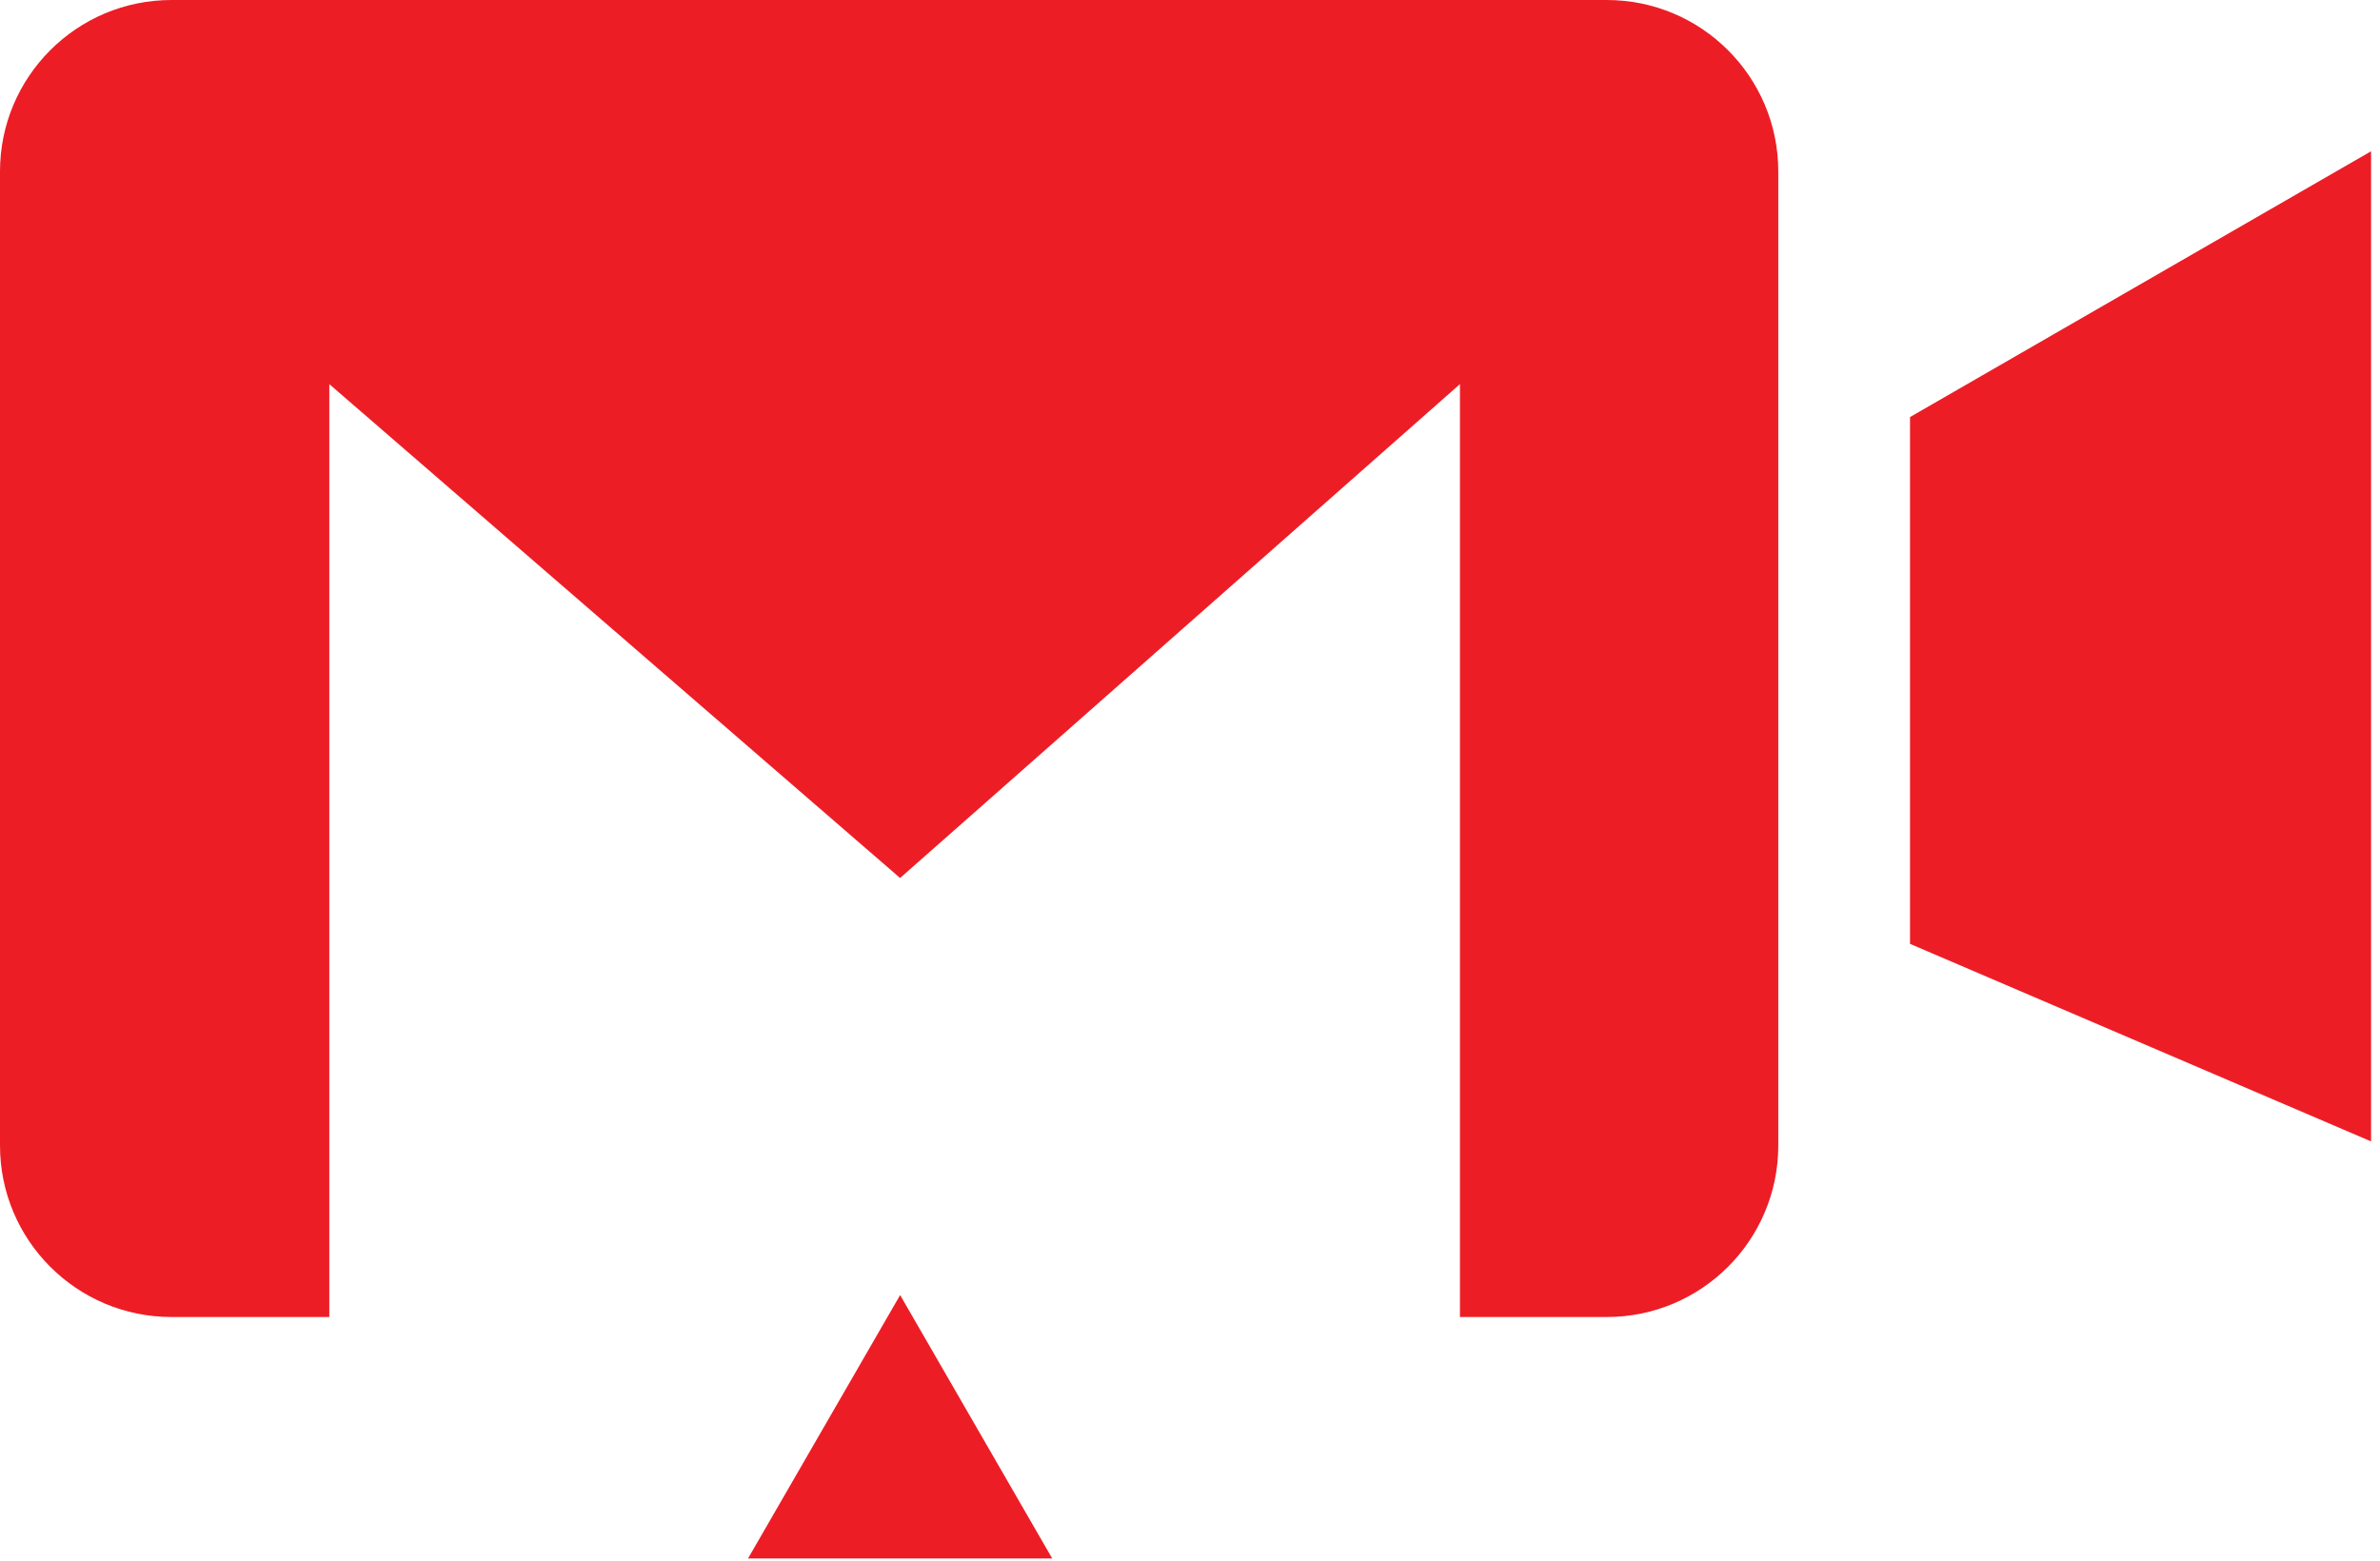 <svg width="186" height="122" viewBox="0 0 186 122" fill="none" xmlns="http://www.w3.org/2000/svg">
<g id="&#208;&#187;&#208;&#190;&#208;&#179;&#208;&#190;">
<path id="Vector 296" d="M149.271 73.777V32.599L185.302 11.824V89.219L149.271 73.777Z" fill="#ED1D26"/>
<path id="Subtract" fill-rule="evenodd" clip-rule="evenodd" d="M13.404 0C6.001 0 0 6.001 0 13.404V89.54C0 96.943 6.001 102.945 13.404 102.945H125.571C132.974 102.945 138.975 96.943 138.975 89.54V13.404C138.975 6.001 132.974 0 125.571 0H13.404ZM25.735 102.945V30.025L70.344 68.63L114.096 30.025V102.945H25.735Z" fill="#ED1D26"/>
<path id="Polygon 8" d="M70.346 101.229L82.233 121.818H58.459L70.346 101.229Z" fill="#ED1D26"/>
</g>
</svg>
